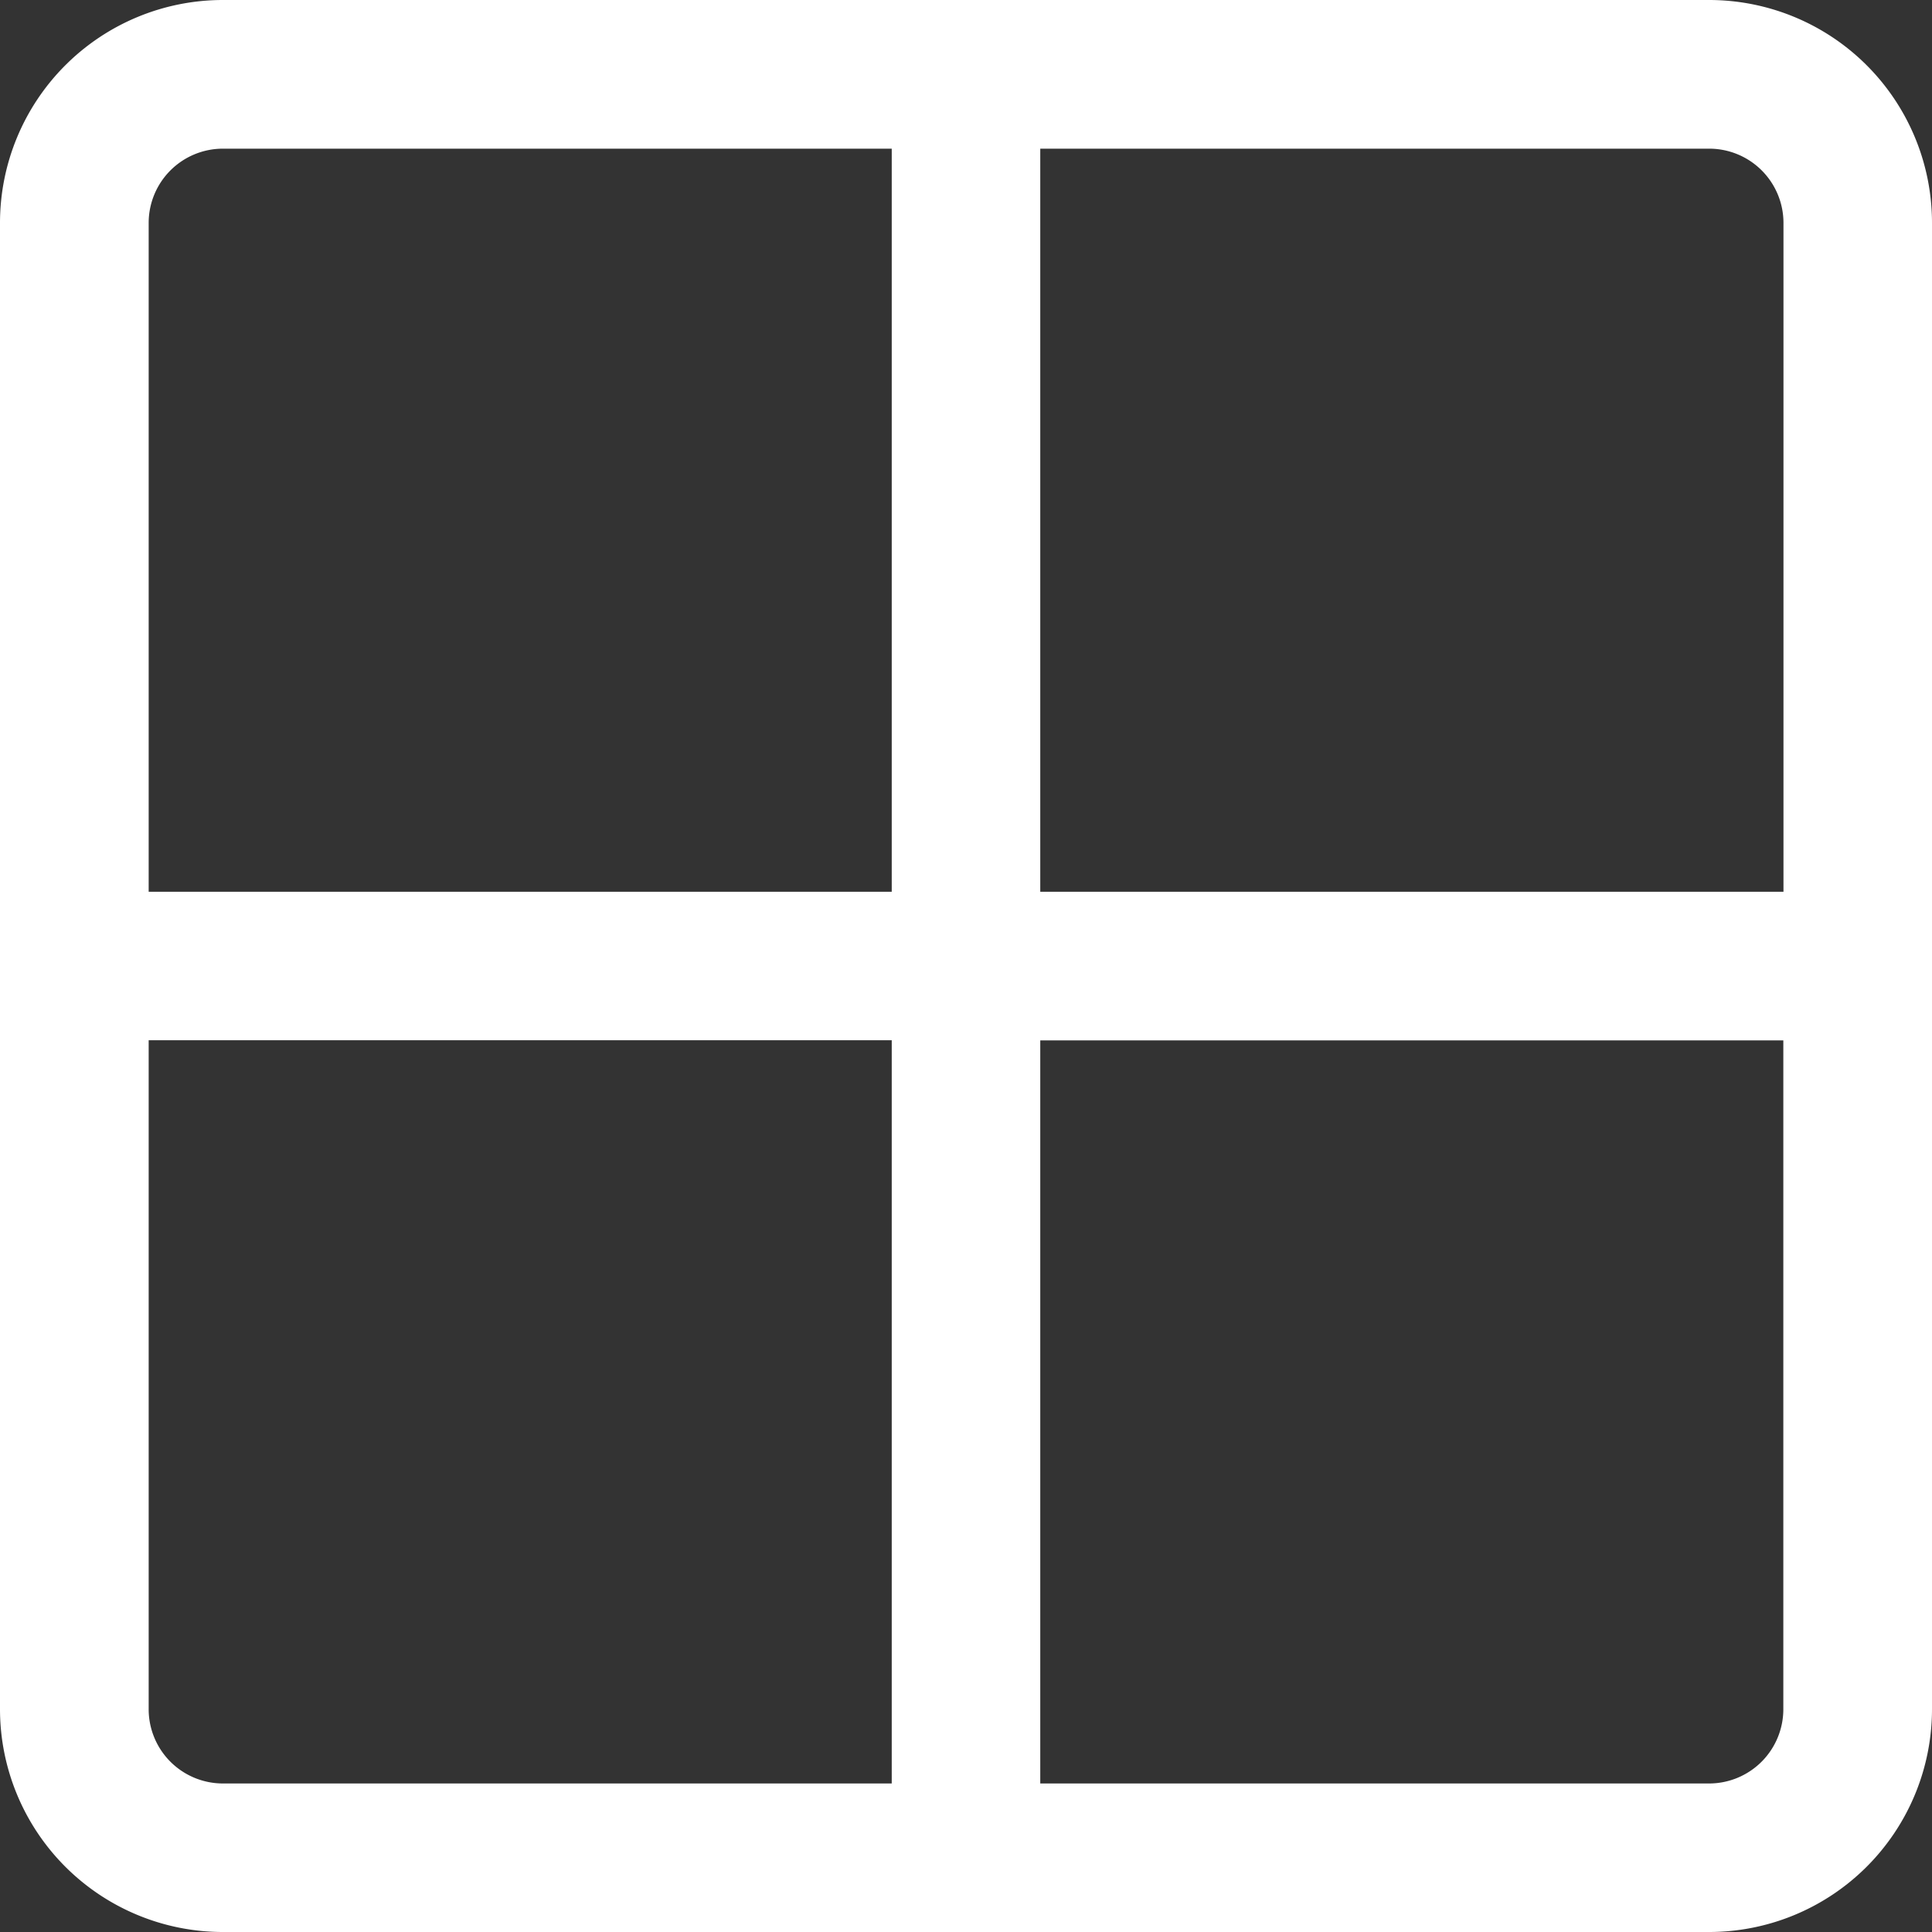 <svg xmlns="http://www.w3.org/2000/svg" width="13.866" height="13.866" viewBox="0 0 13.866 13.866">
  <rect x="0" y="0" width="13.866" height="13.866" fill="#333333" stroke="none"/>
  <path id="grid-svgrepo-com" d="M13.266,2.067h-4.8V7.4H13.8V2.6A.533.533,0,0,0,13.266,2.067Zm.533,6.4H8.466V13.8h4.8a.533.533,0,0,0,.533-.533ZM7.4,7.4V2.067H2.6a.533.533,0,0,0-.533.533V7.4ZM2.067,8.466v4.8A.533.533,0,0,0,2.6,13.8H7.4V8.466ZM2.6,1A1.6,1.6,0,0,0,1,2.6V13.266a1.6,1.6,0,0,0,1.6,1.6H13.266a1.6,1.6,0,0,0,1.6-1.6V2.6a1.6,1.6,0,0,0-1.6-1.6Z" transform="translate(-1 -1)" fill="#fff" fill-rule="evenodd"/>
</svg>
